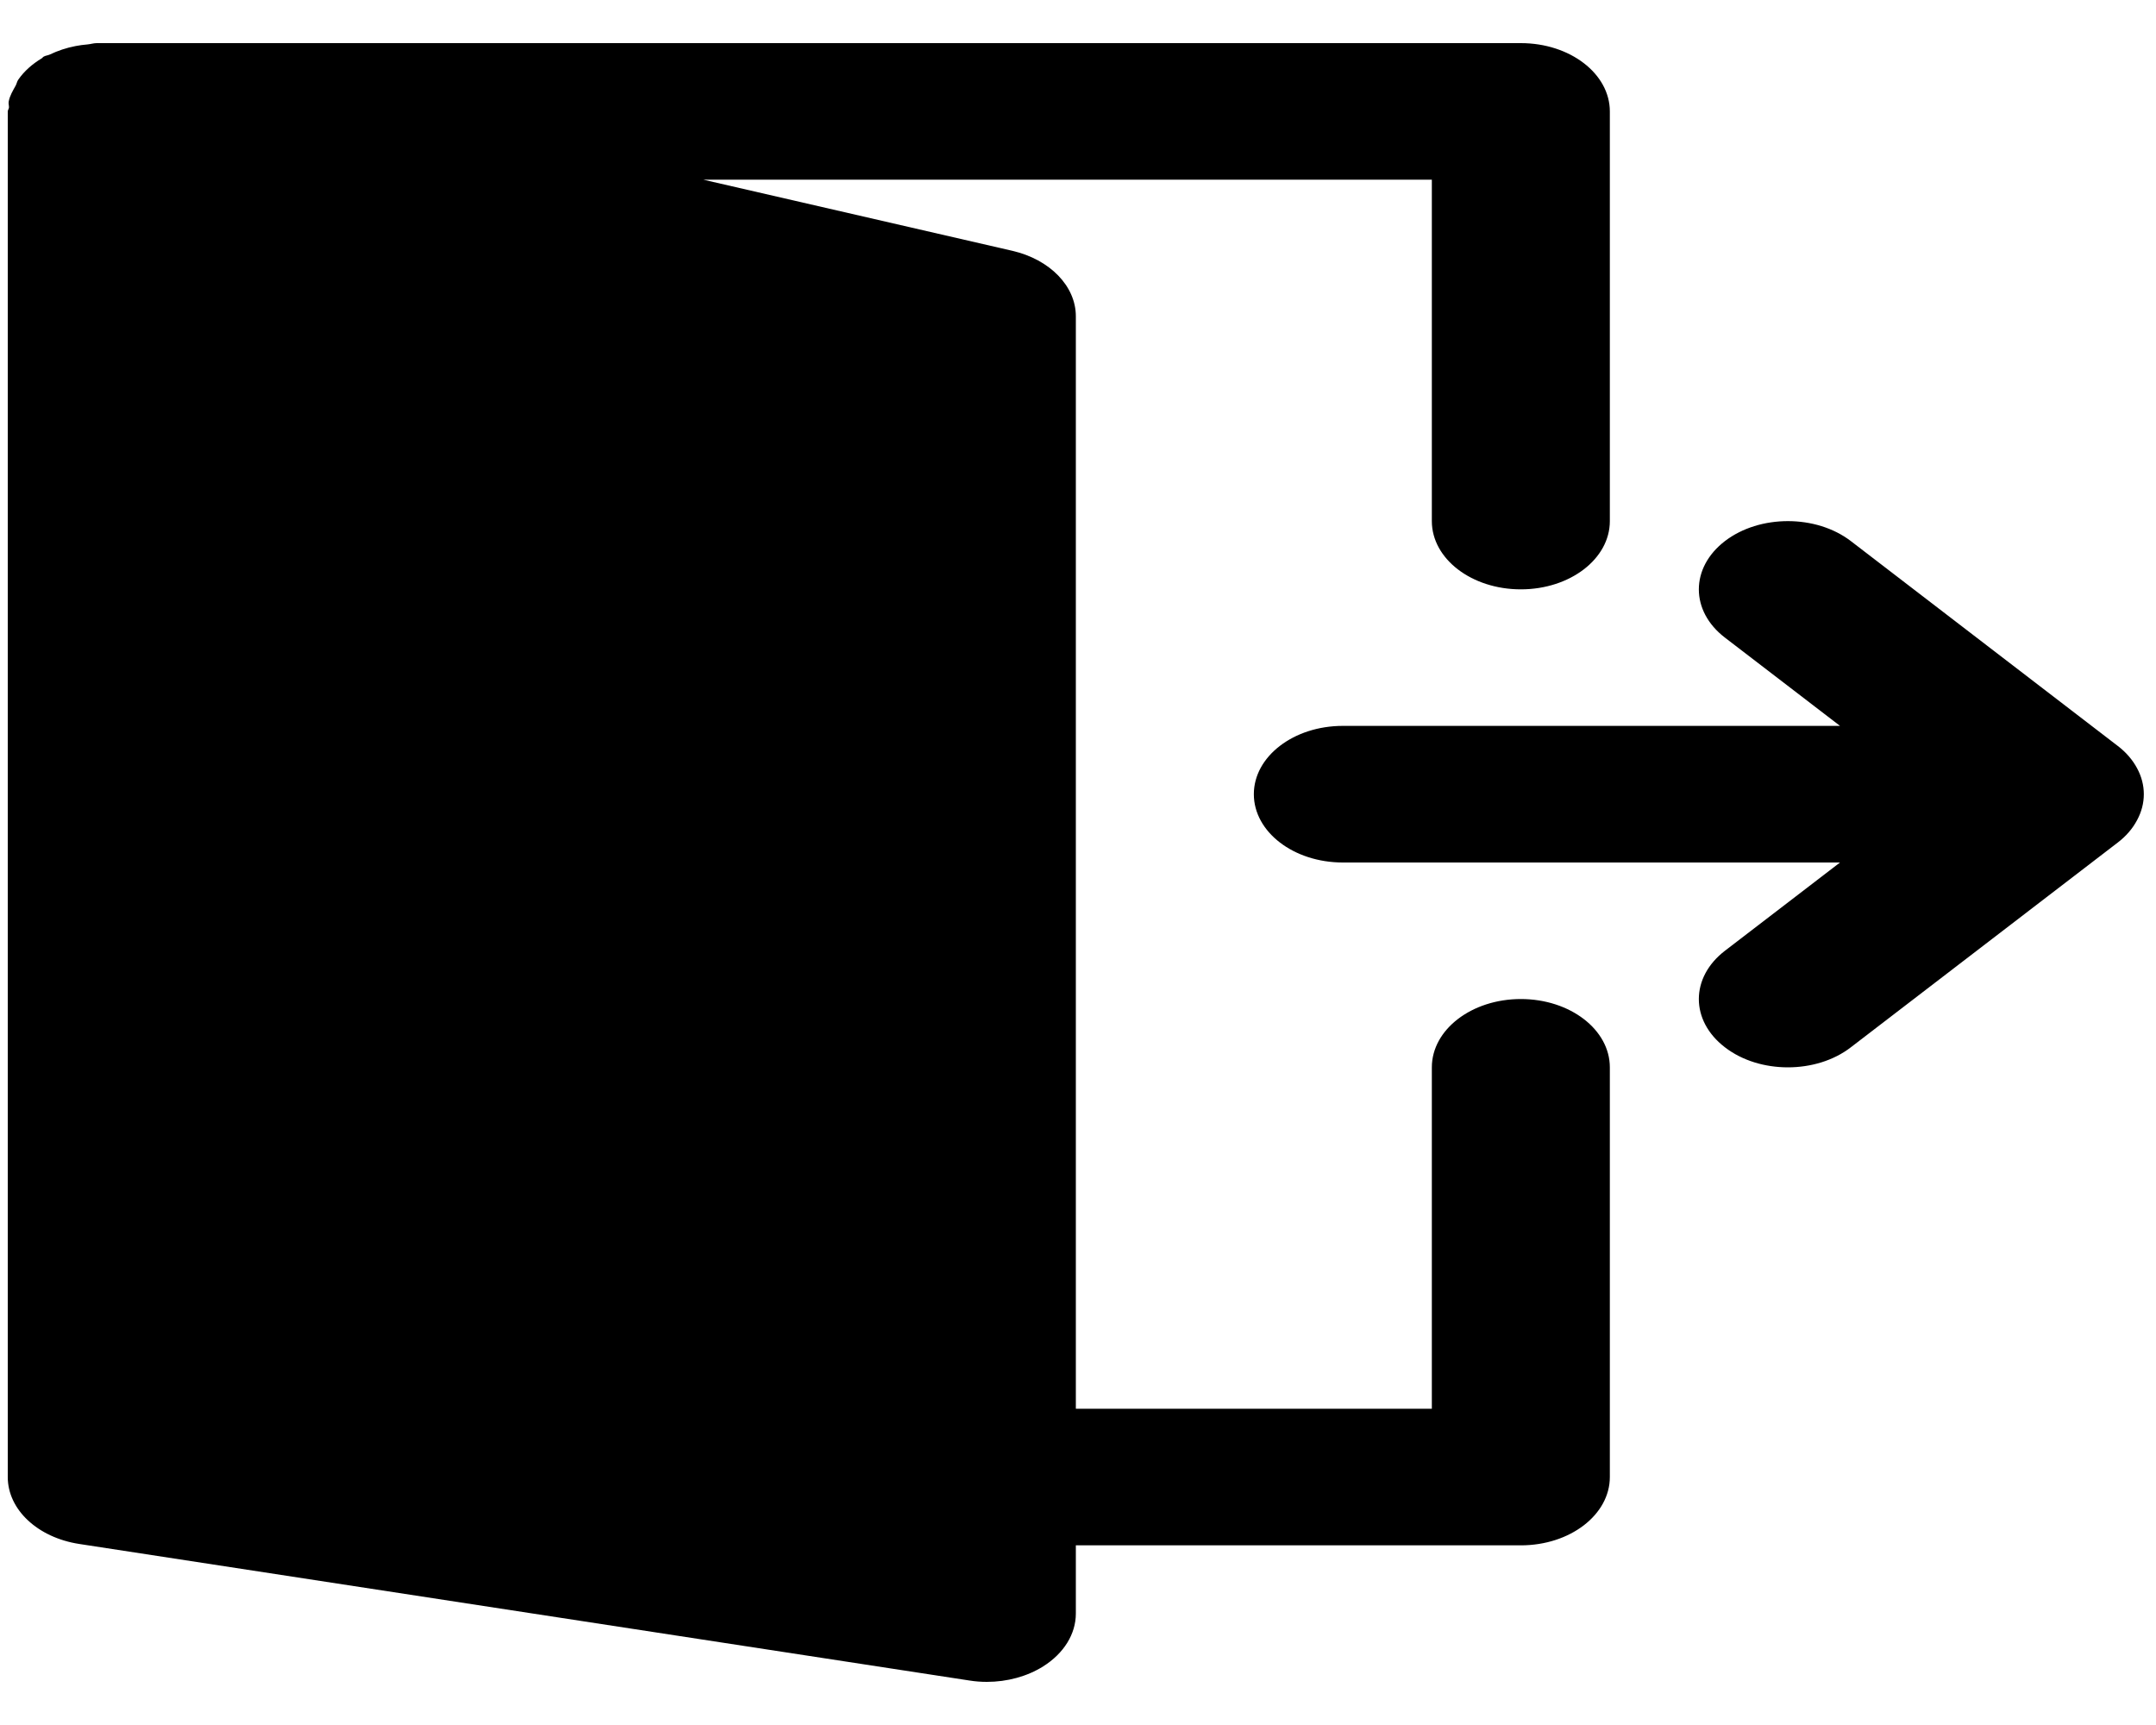 <?xml version="1.0" encoding="UTF-8"?>
<svg width="25px" height="20px" viewBox="0 0 25 20" version="1.1" xmlns="http://www.w3.org/2000/svg" xmlns:xlink="http://www.w3.org/1999/xlink">
    <title>exit</title>
    <g id="PageState-Generator" stroke="none" stroke-width="1" fill="none" fill-rule="evenodd">
        <g id="Artboard-Copy" transform="translate(-1339, -55)" fill="#000000" fill-rule="nonzero">
            <g id="Group-7-Copy-2" transform="translate(1328.81, 46.5)">
                <path d="M27.825,9 C28.396,9 28.857,9.355 28.857,9.792 L28.857,9.792 L28.857,14.542 C28.857,14.979 28.396,15.333 27.825,15.333 C27.254,15.333 26.793,14.979 26.793,14.542 L26.793,14.542 L26.793,10.583 L18.344,10.583 L21.929,11.408 C22.365,11.509 22.665,11.818 22.665,12.167 L22.665,12.167 L22.665,24.833 L26.793,24.833 L26.793,20.875 C26.793,20.438 27.254,20.083 27.825,20.083 C28.396,20.083 28.857,20.438 28.857,20.875 L28.857,20.875 L28.857,25.625 C28.857,26.062 28.396,26.417 27.825,26.417 L27.825,26.417 L22.665,26.417 L22.665,27.208 C22.665,27.446 22.525,27.67 22.287,27.82 C22.101,27.937 21.869,28 21.633,28 C21.566,28 21.497,27.995 21.43,27.984 L21.43,27.984 L11.109,26.401 C10.627,26.327 10.28,26.003 10.28,25.625 L10.28,25.625 L10.28,9.792 C10.28,9.776 10.293,9.762 10.294,9.746 C10.295,9.723 10.286,9.701 10.291,9.677 C10.303,9.61 10.339,9.552 10.372,9.492 C10.384,9.469 10.387,9.446 10.401,9.425 C10.469,9.326 10.563,9.243 10.676,9.175 C10.684,9.17 10.687,9.161 10.696,9.157 C10.717,9.144 10.745,9.143 10.768,9.132 C10.86,9.088 10.958,9.055 11.066,9.034 C11.112,9.025 11.157,9.019 11.205,9.015 C11.241,9.012 11.275,9 11.312,9 L11.312,9 Z M30.192,14.773 C30.595,14.465 31.248,14.465 31.651,14.773 L31.651,14.773 L34.746,17.148 C34.842,17.221 34.918,17.309 34.97,17.406 C35.075,17.599 35.075,17.817 34.97,18.01 C34.918,18.108 34.842,18.196 34.746,18.269 L34.746,18.269 L31.651,20.643 C31.45,20.798 31.186,20.875 30.921,20.875 C30.657,20.875 30.393,20.798 30.192,20.643 C29.788,20.334 29.788,19.833 30.192,19.523 L30.192,19.523 L31.526,18.5 L25.761,18.5 C25.19,18.5 24.729,18.145 24.729,17.708 C24.729,17.271 25.19,16.916 25.761,16.916 L25.761,16.916 L31.526,16.916 L30.192,15.893 C29.788,15.584 29.788,15.083 30.192,14.773 Z" id="exit"></path>
            </g>
        </g>
    </g>
</svg>